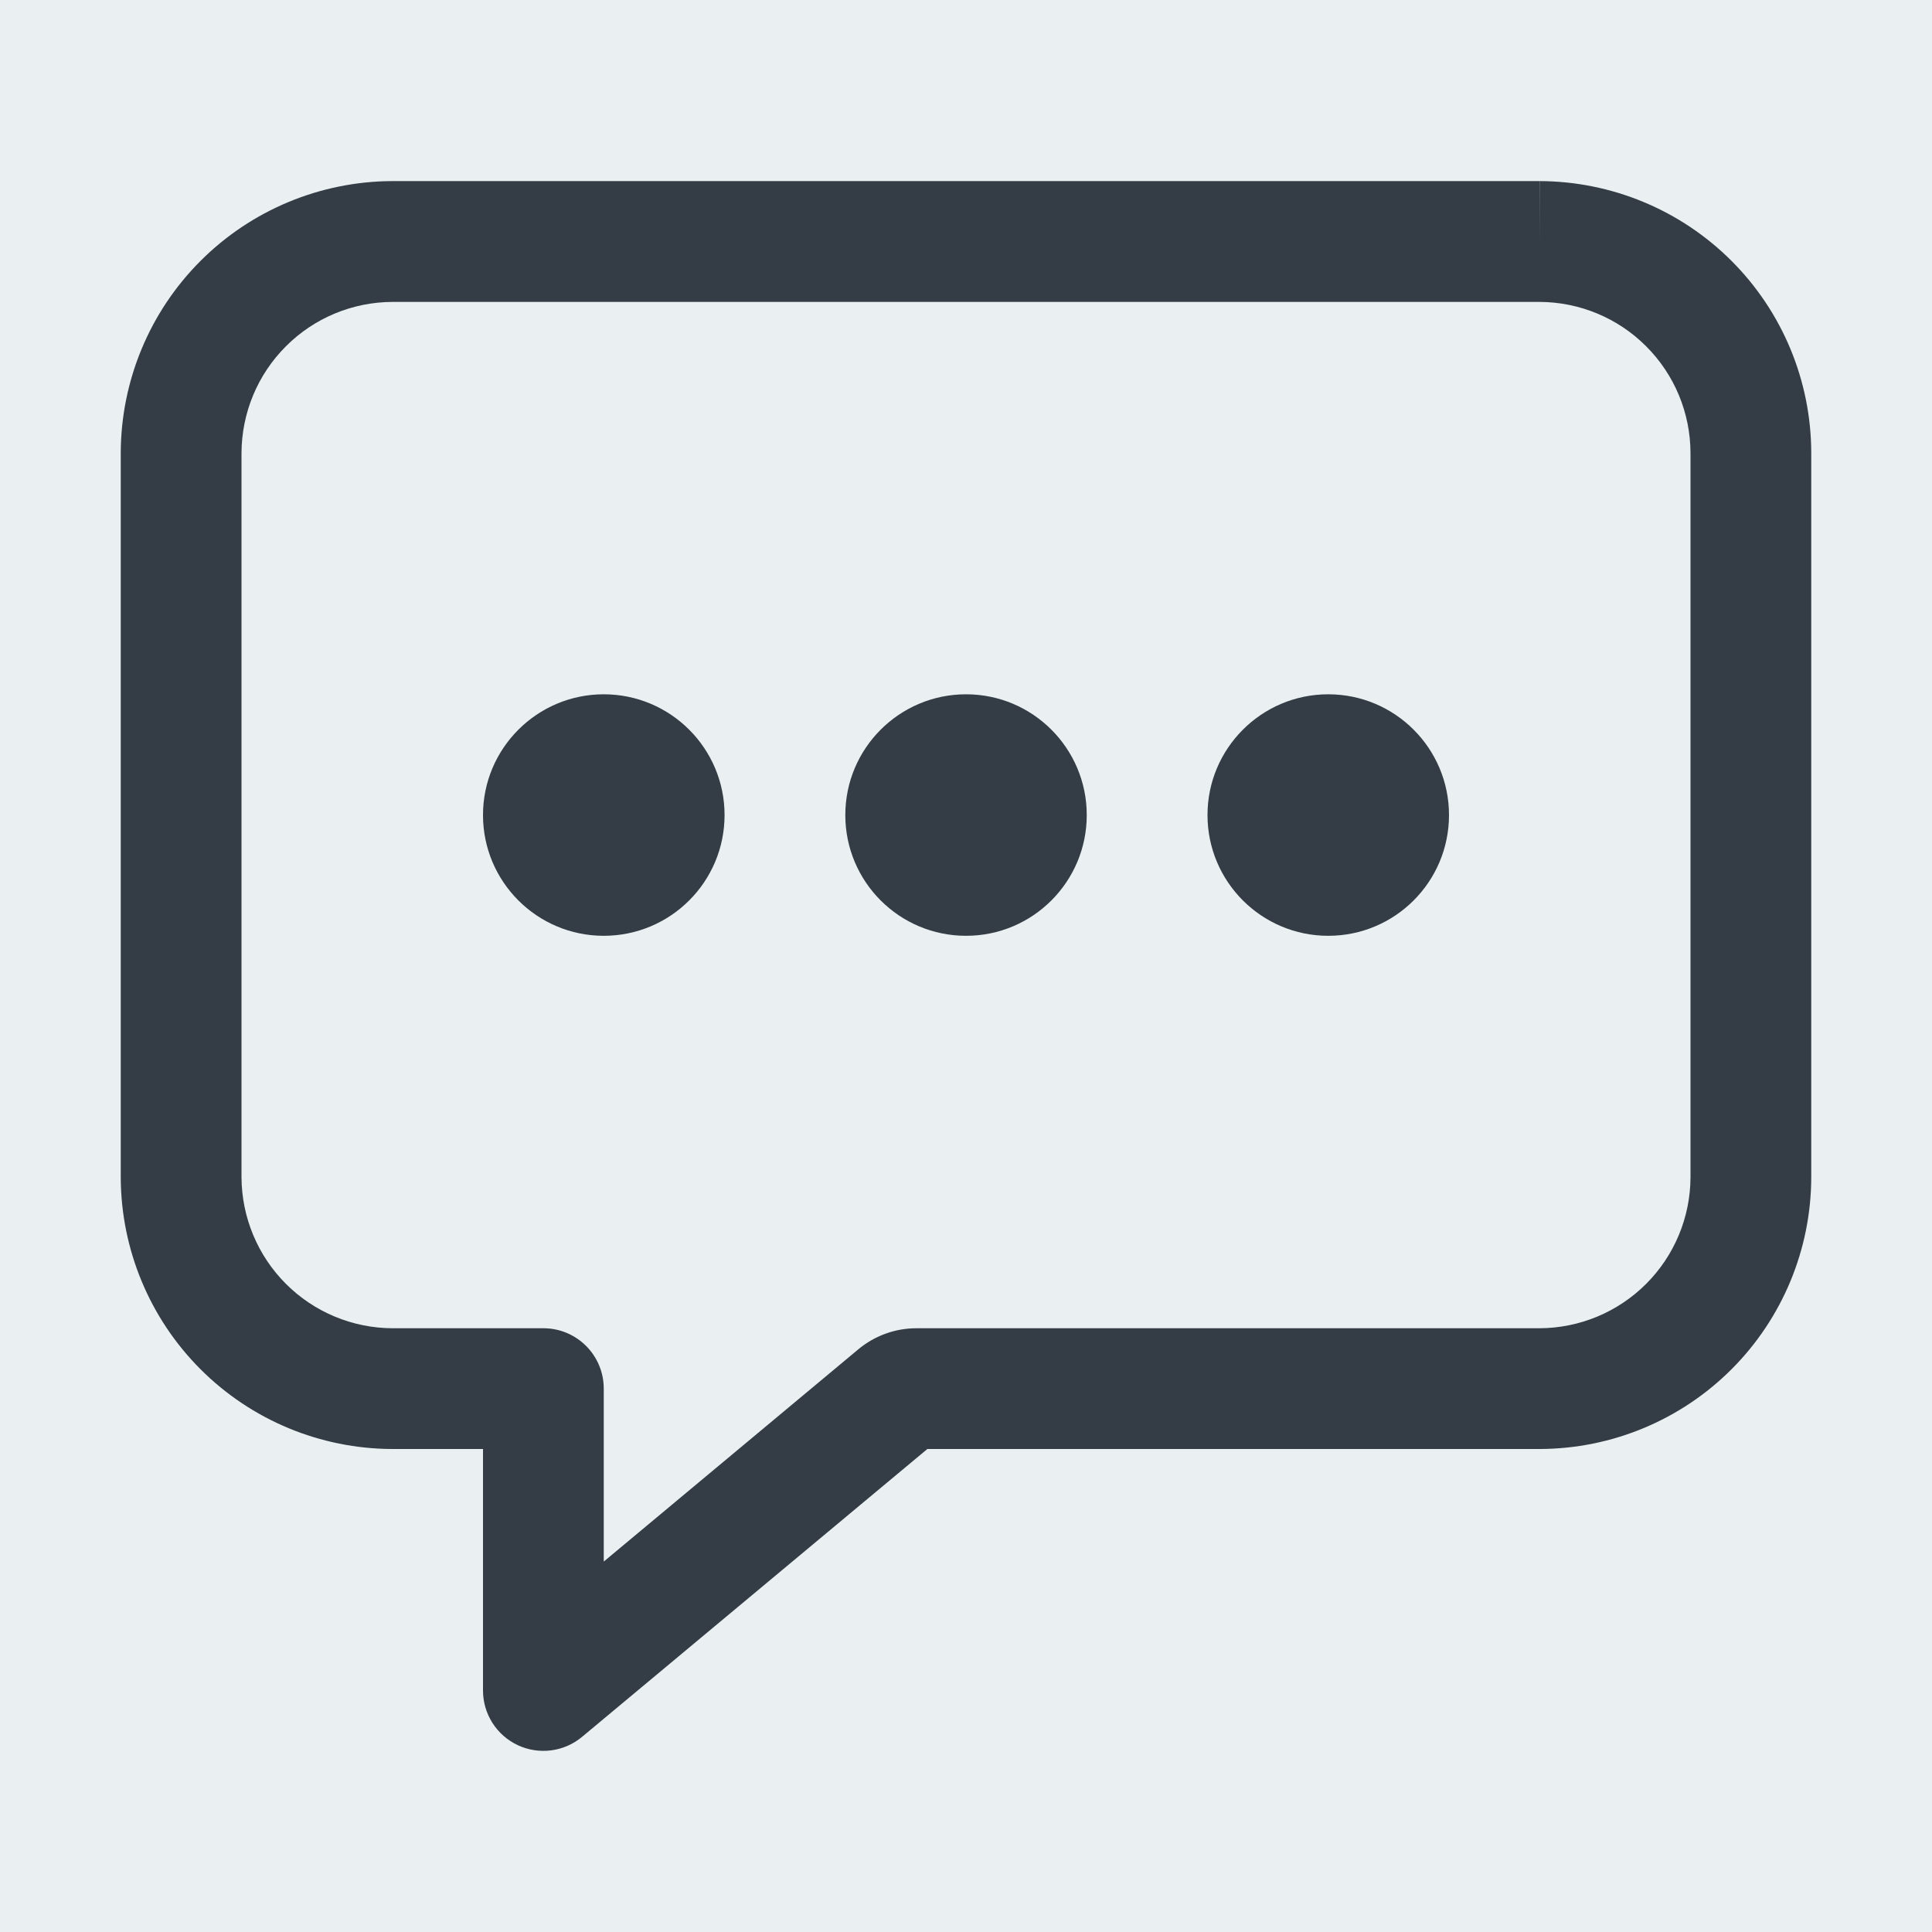 <svg xmlns="http://www.w3.org/2000/svg" width="30" height="30" viewBox="0 0 30 30" fill="none">
  <rect width="30" height="30" fill="#EAF0F2"/>
  <path fill-rule="evenodd" clip-rule="evenodd" d="M6.092 2.812L6.094 2.812H23.907V3.75L23.909 2.812C25.027 2.816 26.097 3.261 26.887 4.051C27.677 4.841 28.122 5.911 28.125 7.029L28.125 7.031V18.281L28.125 18.284C28.122 19.401 27.677 20.472 26.887 21.262C26.097 22.052 25.027 22.497 23.909 22.5L23.907 22.5H14.4L9.038 26.97C8.759 27.203 8.37 27.253 8.04 27.099C7.711 26.945 7.5 26.614 7.5 26.25V22.5H6.094L6.092 22.5C4.974 22.497 3.904 22.052 3.114 21.262C2.324 20.472 1.879 19.401 1.875 18.284L1.875 18.281V7.031L1.875 7.029C1.879 5.911 2.324 4.841 3.114 4.051C3.904 3.261 4.974 2.816 6.092 2.812ZM14.53 22.391C14.53 22.391 14.53 22.391 14.53 22.392L14.53 22.391ZM23.905 4.688H6.096C5.474 4.69 4.879 4.937 4.44 5.377C4 5.816 3.753 6.411 3.75 7.033V18.28C3.753 18.901 4 19.496 4.44 19.936C4.879 20.375 5.474 20.623 6.096 20.625H8.438C8.956 20.625 9.375 21.045 9.375 21.562V24.248L13.328 20.952C13.329 20.952 13.329 20.952 13.329 20.951C13.582 20.741 13.901 20.625 14.23 20.625H23.905C24.527 20.623 25.122 20.375 25.561 19.936C26.001 19.496 26.248 18.901 26.25 18.28V7.033C26.248 6.411 26.001 5.816 25.561 5.377C25.122 4.937 24.527 4.69 23.905 4.688Z" fill="#343D45"/>
  <path d="M9.375 14.531C10.411 14.531 11.251 13.692 11.251 12.656C11.251 11.621 10.411 10.781 9.375 10.781C8.34 10.781 7.5 11.621 7.5 12.656C7.5 13.692 8.34 14.531 9.375 14.531Z" fill="#343D45"/>
  <path d="M15.001 14.531C16.036 14.531 16.875 13.692 16.875 12.656C16.875 11.621 16.036 10.781 15.001 10.781C13.965 10.781 13.126 11.621 13.126 12.656C13.126 13.692 13.965 14.531 15.001 14.531Z" fill="#343D45"/>
  <path d="M20.625 14.531C21.661 14.531 22.5 13.692 22.5 12.656C22.5 11.621 21.661 10.781 20.625 10.781C19.59 10.781 18.75 11.621 18.75 12.656C18.75 13.692 19.59 14.531 20.625 14.531Z" fill="#343D45"/>
</svg>